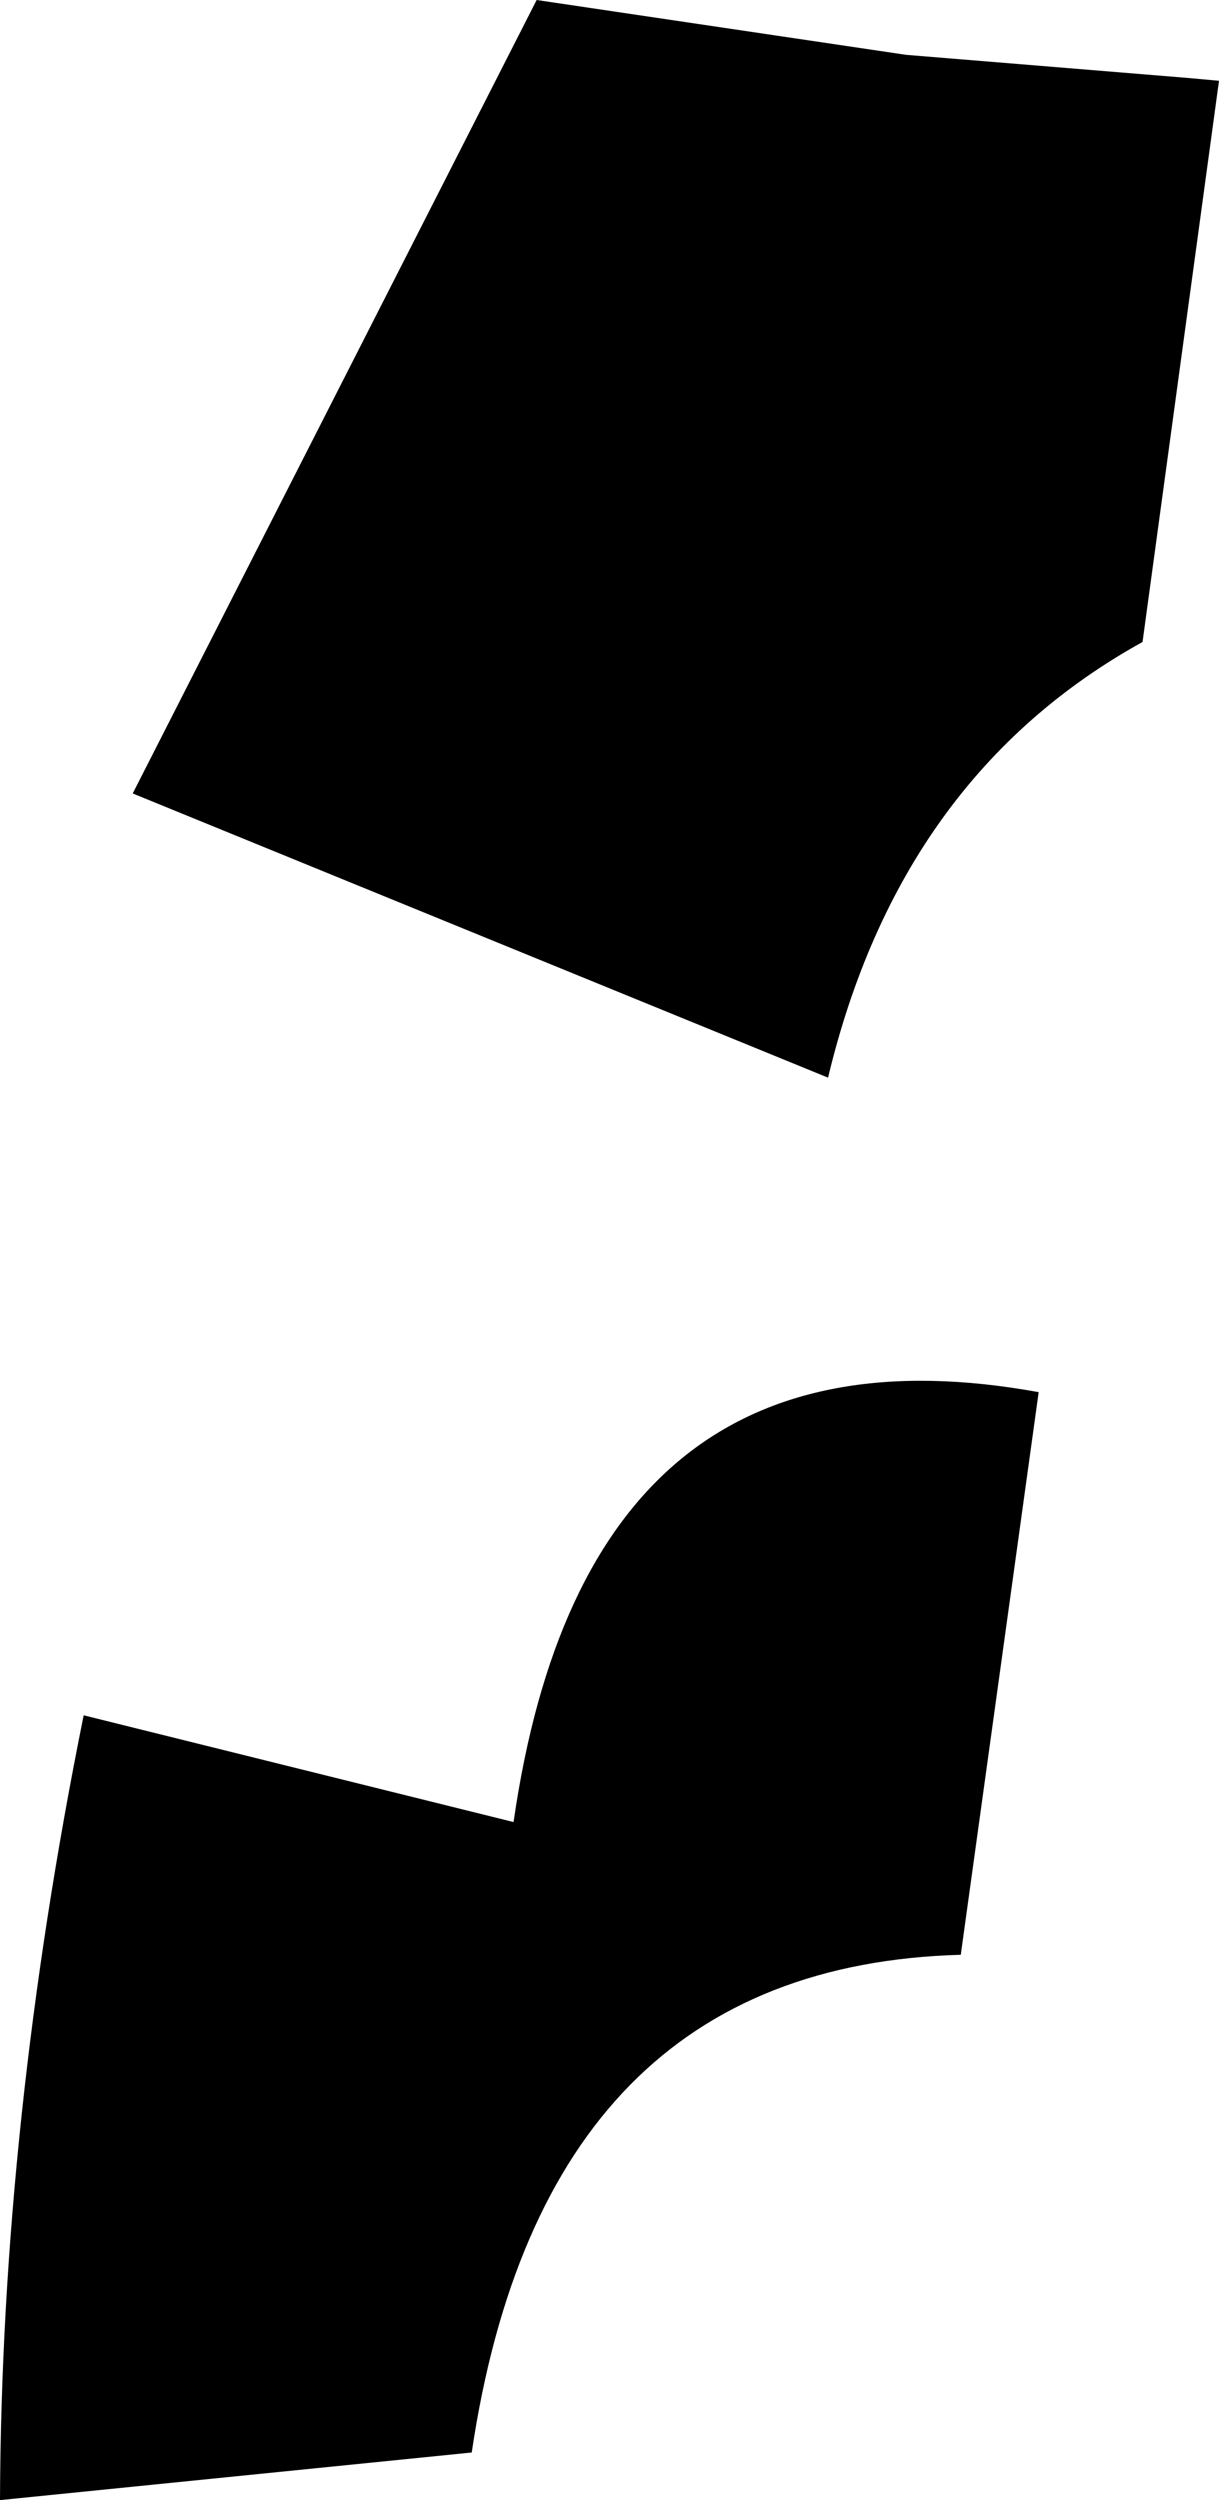 <?xml version="1.0" encoding="UTF-8" standalone="no"?>
<svg xmlns:xlink="http://www.w3.org/1999/xlink" height="86.65px" width="42.25px" xmlns="http://www.w3.org/2000/svg">
  <g transform="matrix(1.0, 0.0, 0.0, 1.0, -344.3, -315.3)">
    <path d="M383.9 337.55 Q375.5 342.2 373.0 352.65 L348.9 342.8 362.9 315.3 375.7 317.2 385.45 318.0 386.55 318.1 383.9 337.55 M362.1 378.45 Q364.65 360.7 380.3 363.55 L377.6 383.05 Q363.15 383.45 360.65 400.3 L344.3 401.95 Q344.35 388.85 347.2 374.75 L362.1 378.45" fill="#000000" fill-rule="evenodd" stroke="none"/>
  </g>
</svg>
